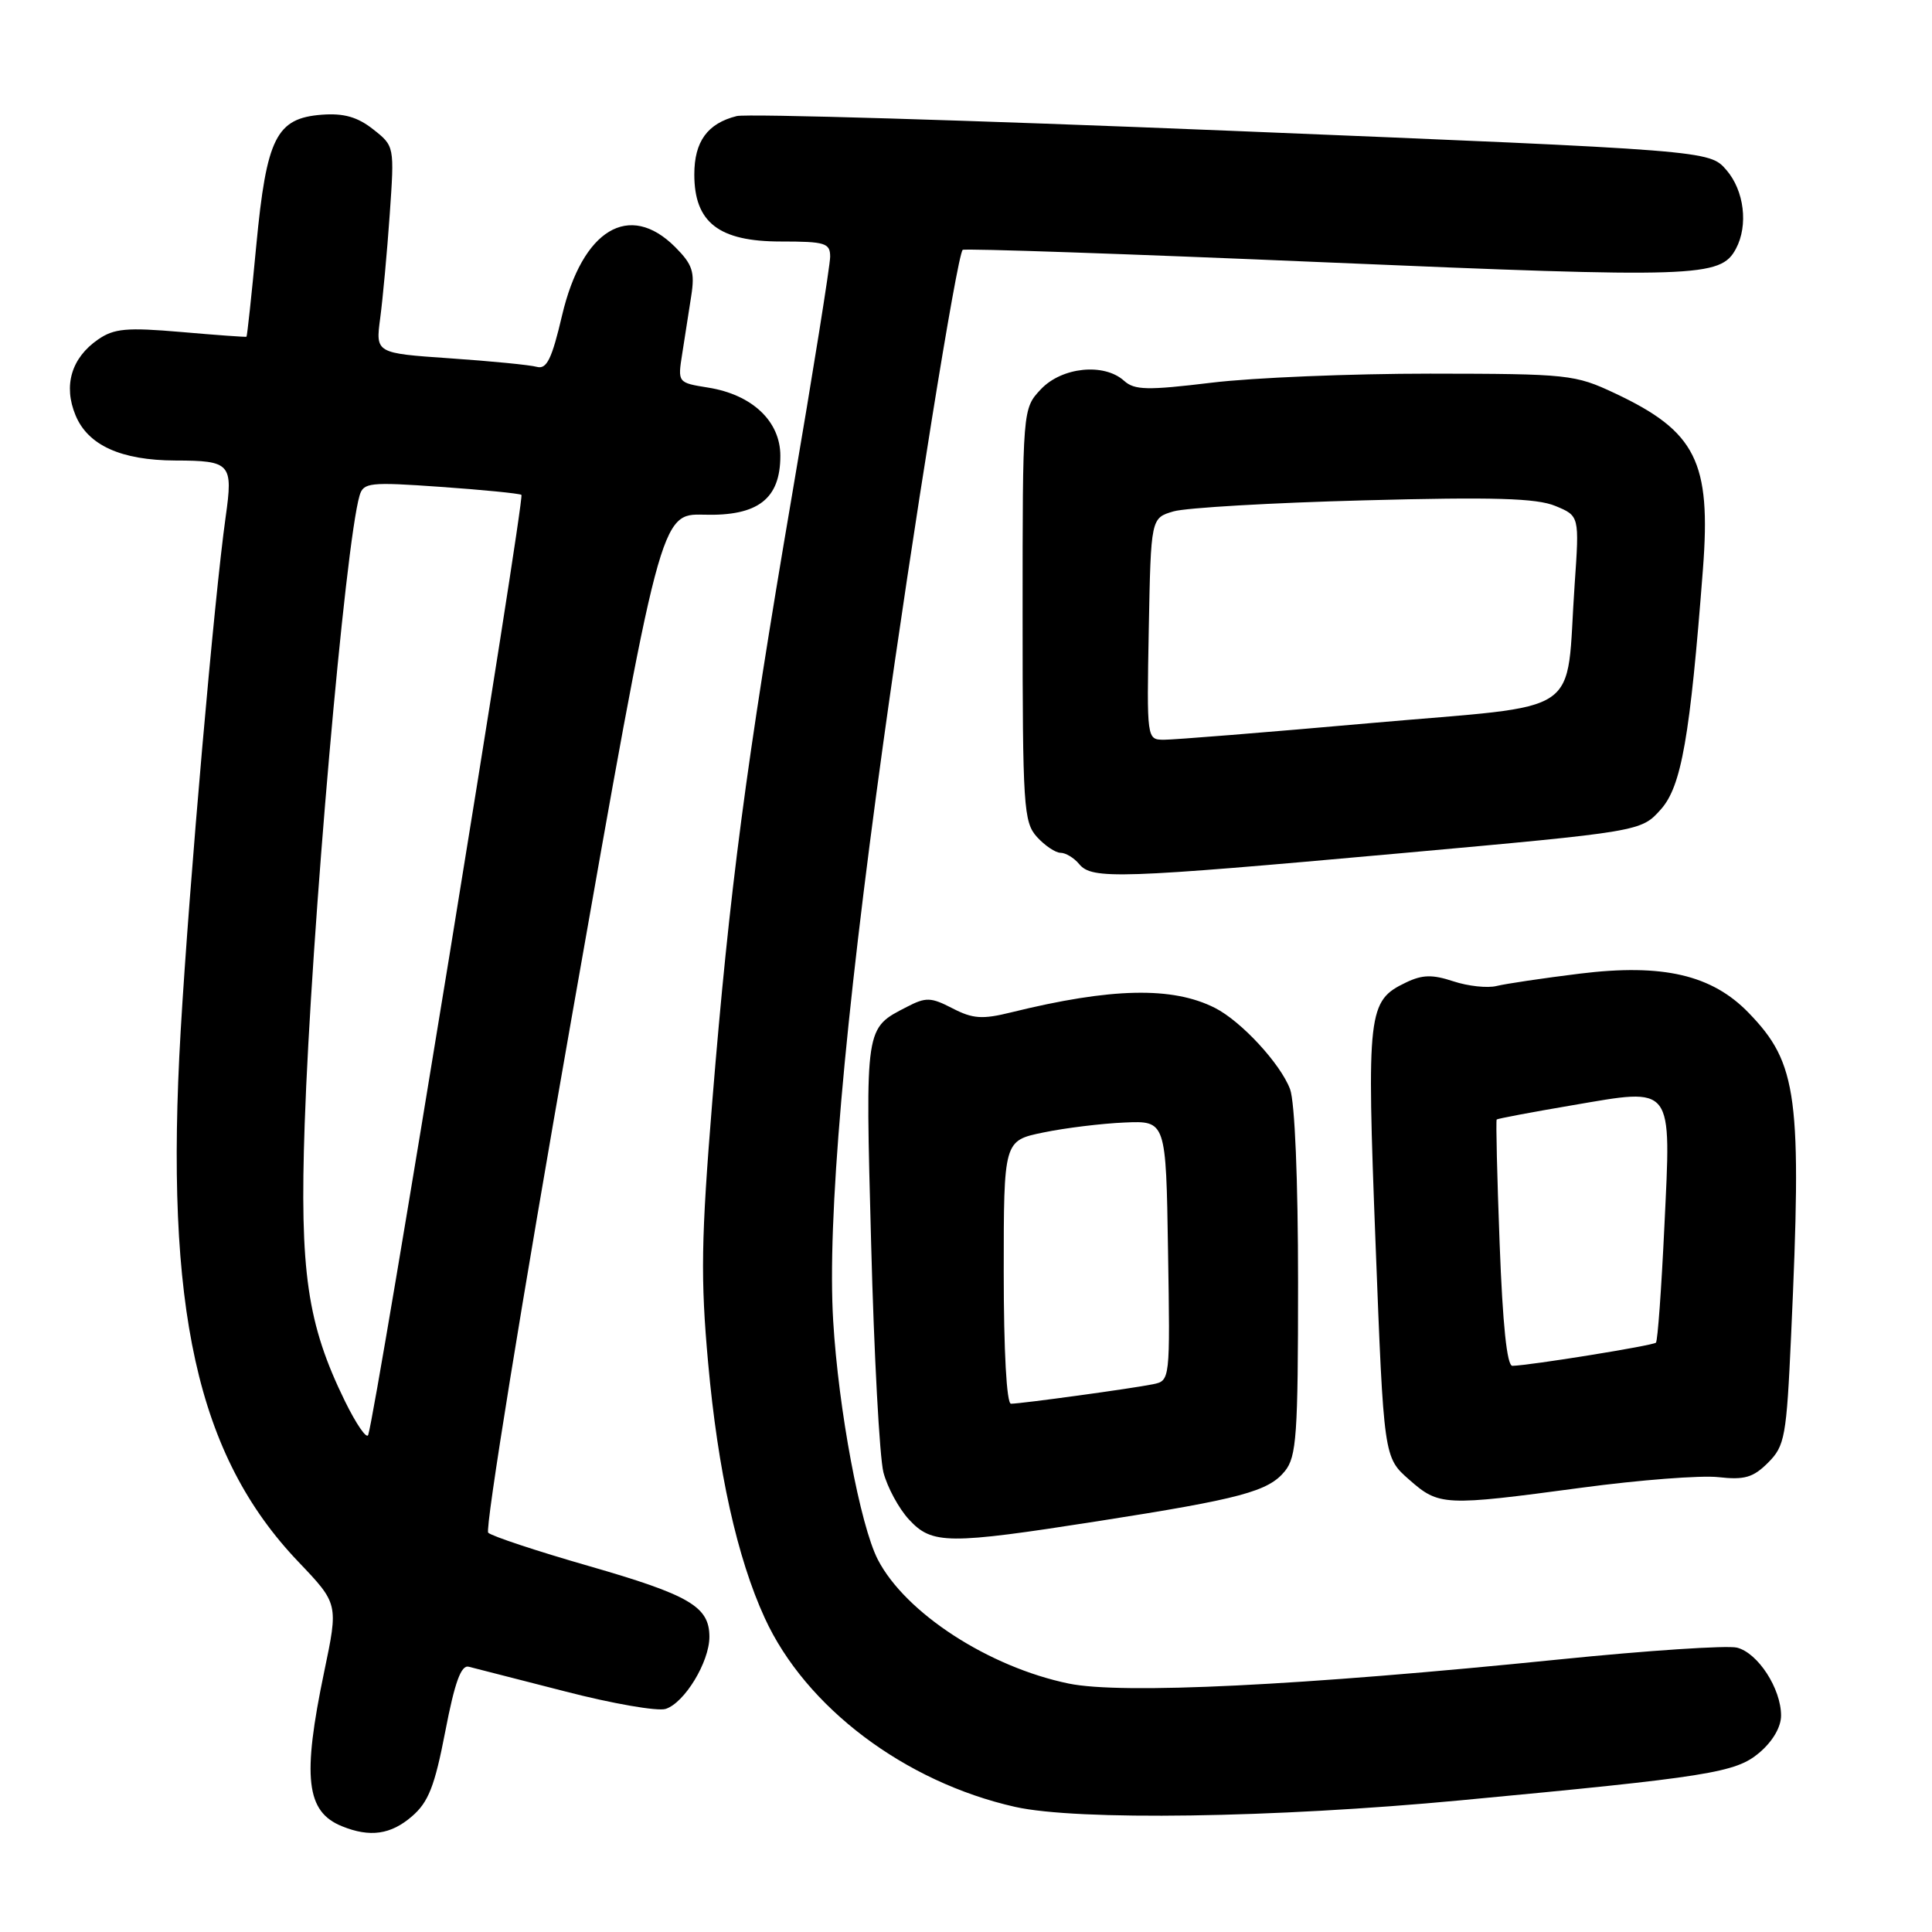 <?xml version="1.0" encoding="UTF-8" standalone="no"?>
<!DOCTYPE svg PUBLIC "-//W3C//DTD SVG 1.1//EN" "http://www.w3.org/Graphics/SVG/1.1/DTD/svg11.dtd" >
<svg xmlns="http://www.w3.org/2000/svg" xmlns:xlink="http://www.w3.org/1999/xlink" version="1.1" viewBox="0 0 256 256">
 <g >
 <path fill="currentColor"
d=" M 54.58 240.68 C 56.77 238.80 57.60 236.69 59.00 229.43 C 60.26 222.88 61.10 220.59 62.11 220.85 C 62.88 221.04 68.62 222.51 74.88 224.12 C 81.14 225.74 87.13 226.78 88.20 226.44 C 90.70 225.64 93.99 220.24 94.00 216.90 C 94.00 212.88 91.40 211.36 77.97 207.49 C 71.11 205.52 65.14 203.54 64.69 203.09 C 64.24 202.64 69.19 172.07 75.69 135.16 C 87.50 68.05 87.50 68.05 93.29 68.20 C 100.44 68.40 103.40 66.11 103.40 60.39 C 103.40 55.82 99.67 52.29 93.84 51.36 C 89.79 50.71 89.79 50.71 90.40 46.86 C 90.73 44.73 91.27 41.30 91.59 39.23 C 92.09 36.02 91.77 35.05 89.46 32.73 C 83.37 26.65 77.16 30.41 74.48 41.78 C 73.12 47.59 72.44 48.97 71.13 48.61 C 70.24 48.36 65.06 47.85 59.63 47.48 C 49.76 46.80 49.76 46.80 50.38 42.15 C 50.72 39.59 51.29 33.42 51.64 28.43 C 52.27 19.36 52.27 19.36 49.44 17.13 C 47.37 15.50 45.55 14.98 42.65 15.20 C 36.61 15.66 35.32 18.23 33.96 32.50 C 33.34 39.10 32.75 44.55 32.66 44.62 C 32.57 44.68 28.68 44.40 24.00 43.99 C 16.78 43.37 15.12 43.52 13.00 44.98 C 9.46 47.42 8.37 51.08 10.01 55.03 C 11.66 59.01 16.04 60.99 23.22 61.02 C 30.58 61.04 30.90 61.41 29.90 68.50 C 28.40 79.12 25.09 116.94 23.94 136.60 C 21.79 173.41 26.10 192.86 39.53 206.94 C 44.84 212.51 44.84 212.51 42.96 221.50 C 40.03 235.53 40.55 240.07 45.32 241.99 C 49.02 243.49 51.78 243.10 54.58 240.68 Z  M 193.55 238.55 C 226.46 235.45 229.98 234.89 233.10 232.26 C 234.88 230.76 236.00 228.85 236.00 227.32 C 236.00 223.74 232.93 219.02 230.16 218.32 C 228.86 218.00 218.28 218.70 206.65 219.88 C 172.30 223.37 148.63 224.53 141.61 223.08 C 131.01 220.89 119.98 213.73 116.32 206.66 C 113.98 202.12 111.10 186.76 110.40 175.00 C 109.61 161.73 111.85 135.87 117.03 98.50 C 120.90 70.62 126.81 33.85 127.56 33.11 C 127.77 32.90 149.40 33.64 175.63 34.76 C 224.95 36.86 227.99 36.76 230.02 32.96 C 231.68 29.86 231.12 25.25 228.75 22.52 C 226.50 19.93 226.50 19.93 163.30 17.34 C 128.54 15.92 98.98 15.04 97.62 15.38 C 93.74 16.35 92.00 18.75 92.00 23.12 C 92.00 29.48 95.25 32.00 103.45 32.00 C 109.36 32.00 110.00 32.20 110.00 34.02 C 110.00 35.13 107.73 49.34 104.95 65.59 C 98.84 101.36 96.67 117.83 94.38 145.96 C 92.90 164.20 92.82 169.41 93.83 180.58 C 95.12 194.90 97.68 206.45 101.34 214.41 C 106.76 226.23 119.89 236.13 134.50 239.42 C 142.75 241.27 168.78 240.89 193.55 238.55 Z  M 145.50 201.56 C 164.39 198.61 168.07 197.62 170.25 194.94 C 171.80 193.02 172.00 190.20 172.00 169.95 C 172.00 156.29 171.57 146.00 170.94 144.32 C 169.67 140.95 164.48 135.33 161.00 133.56 C 155.37 130.70 147.26 130.87 133.96 134.15 C 130.16 135.09 128.90 135.00 126.21 133.61 C 123.35 132.13 122.69 132.11 120.18 133.41 C 114.59 136.30 114.66 135.78 115.43 164.77 C 115.81 179.47 116.55 193.12 117.06 195.10 C 117.58 197.08 119.10 199.90 120.45 201.35 C 123.51 204.66 125.58 204.67 145.50 201.56 Z  M 209.56 197.13 C 217.23 196.10 225.39 195.47 227.70 195.73 C 231.16 196.12 232.31 195.78 234.28 193.81 C 236.50 191.59 236.72 190.42 237.33 176.96 C 238.78 145.27 238.21 140.92 231.71 134.21 C 226.84 129.17 220.33 127.66 209.35 129.01 C 204.48 129.61 199.51 130.35 198.30 130.65 C 197.09 130.95 194.52 130.67 192.58 130.03 C 189.80 129.11 188.47 129.14 186.29 130.19 C 181.24 132.61 181.08 133.97 182.27 164.81 C 183.36 193.11 183.36 193.11 186.72 196.06 C 190.69 199.55 191.31 199.58 209.56 197.13 Z  M 185.48 113.07 C 217.45 110.18 217.45 110.18 220.07 107.25 C 222.80 104.19 223.94 97.70 225.65 75.39 C 226.74 61.19 224.73 57.17 214.00 52.12 C 208.69 49.62 207.85 49.53 189.50 49.51 C 179.05 49.51 166.01 50.04 160.53 50.71 C 152.01 51.74 150.33 51.70 148.95 50.46 C 146.30 48.06 140.70 48.63 137.92 51.58 C 135.50 54.16 135.50 54.16 135.50 81.48 C 135.50 106.93 135.63 108.93 137.40 110.90 C 138.45 112.05 139.86 113.00 140.53 113.00 C 141.20 113.00 142.32 113.67 143.00 114.50 C 144.70 116.55 148.25 116.43 185.48 113.07 Z  M 45.71 185.67 C 40.71 175.45 39.70 168.52 40.37 148.98 C 41.24 123.53 45.74 72.12 47.65 65.65 C 48.16 63.94 48.99 63.85 58.35 64.51 C 63.93 64.90 68.77 65.38 69.09 65.57 C 69.59 65.87 49.86 186.92 48.79 190.13 C 48.59 190.73 47.21 188.72 45.71 185.67 Z  M 133.00 168.57 C 133.00 151.14 133.00 151.14 138.25 150.06 C 141.14 149.46 145.97 148.87 149.00 148.74 C 154.50 148.50 154.50 148.50 154.77 165.73 C 155.05 182.94 155.05 182.95 152.77 183.42 C 150.03 183.98 135.31 186.00 133.96 186.00 C 133.38 186.00 133.00 179.03 133.00 168.57 Z  M 198.71 164.78 C 198.37 155.86 198.20 148.46 198.32 148.34 C 198.45 148.22 202.93 147.37 208.30 146.46 C 221.90 144.14 221.44 143.54 220.54 162.48 C 220.15 170.74 219.65 177.69 219.42 177.91 C 219.03 178.30 202.72 180.93 200.40 180.98 C 199.68 180.99 199.11 175.53 198.71 164.78 Z  M 152.22 83.32 C 152.50 68.64 152.50 68.64 155.50 67.76 C 157.15 67.28 168.49 66.62 180.70 66.30 C 197.90 65.84 203.61 66.01 206.09 67.04 C 209.28 68.36 209.28 68.36 208.65 77.43 C 207.41 95.32 210.41 93.27 181.65 95.81 C 167.82 97.04 155.48 98.03 154.22 98.02 C 151.95 98.00 151.95 98.00 152.22 83.32 Z "/>
</g>
</svg>